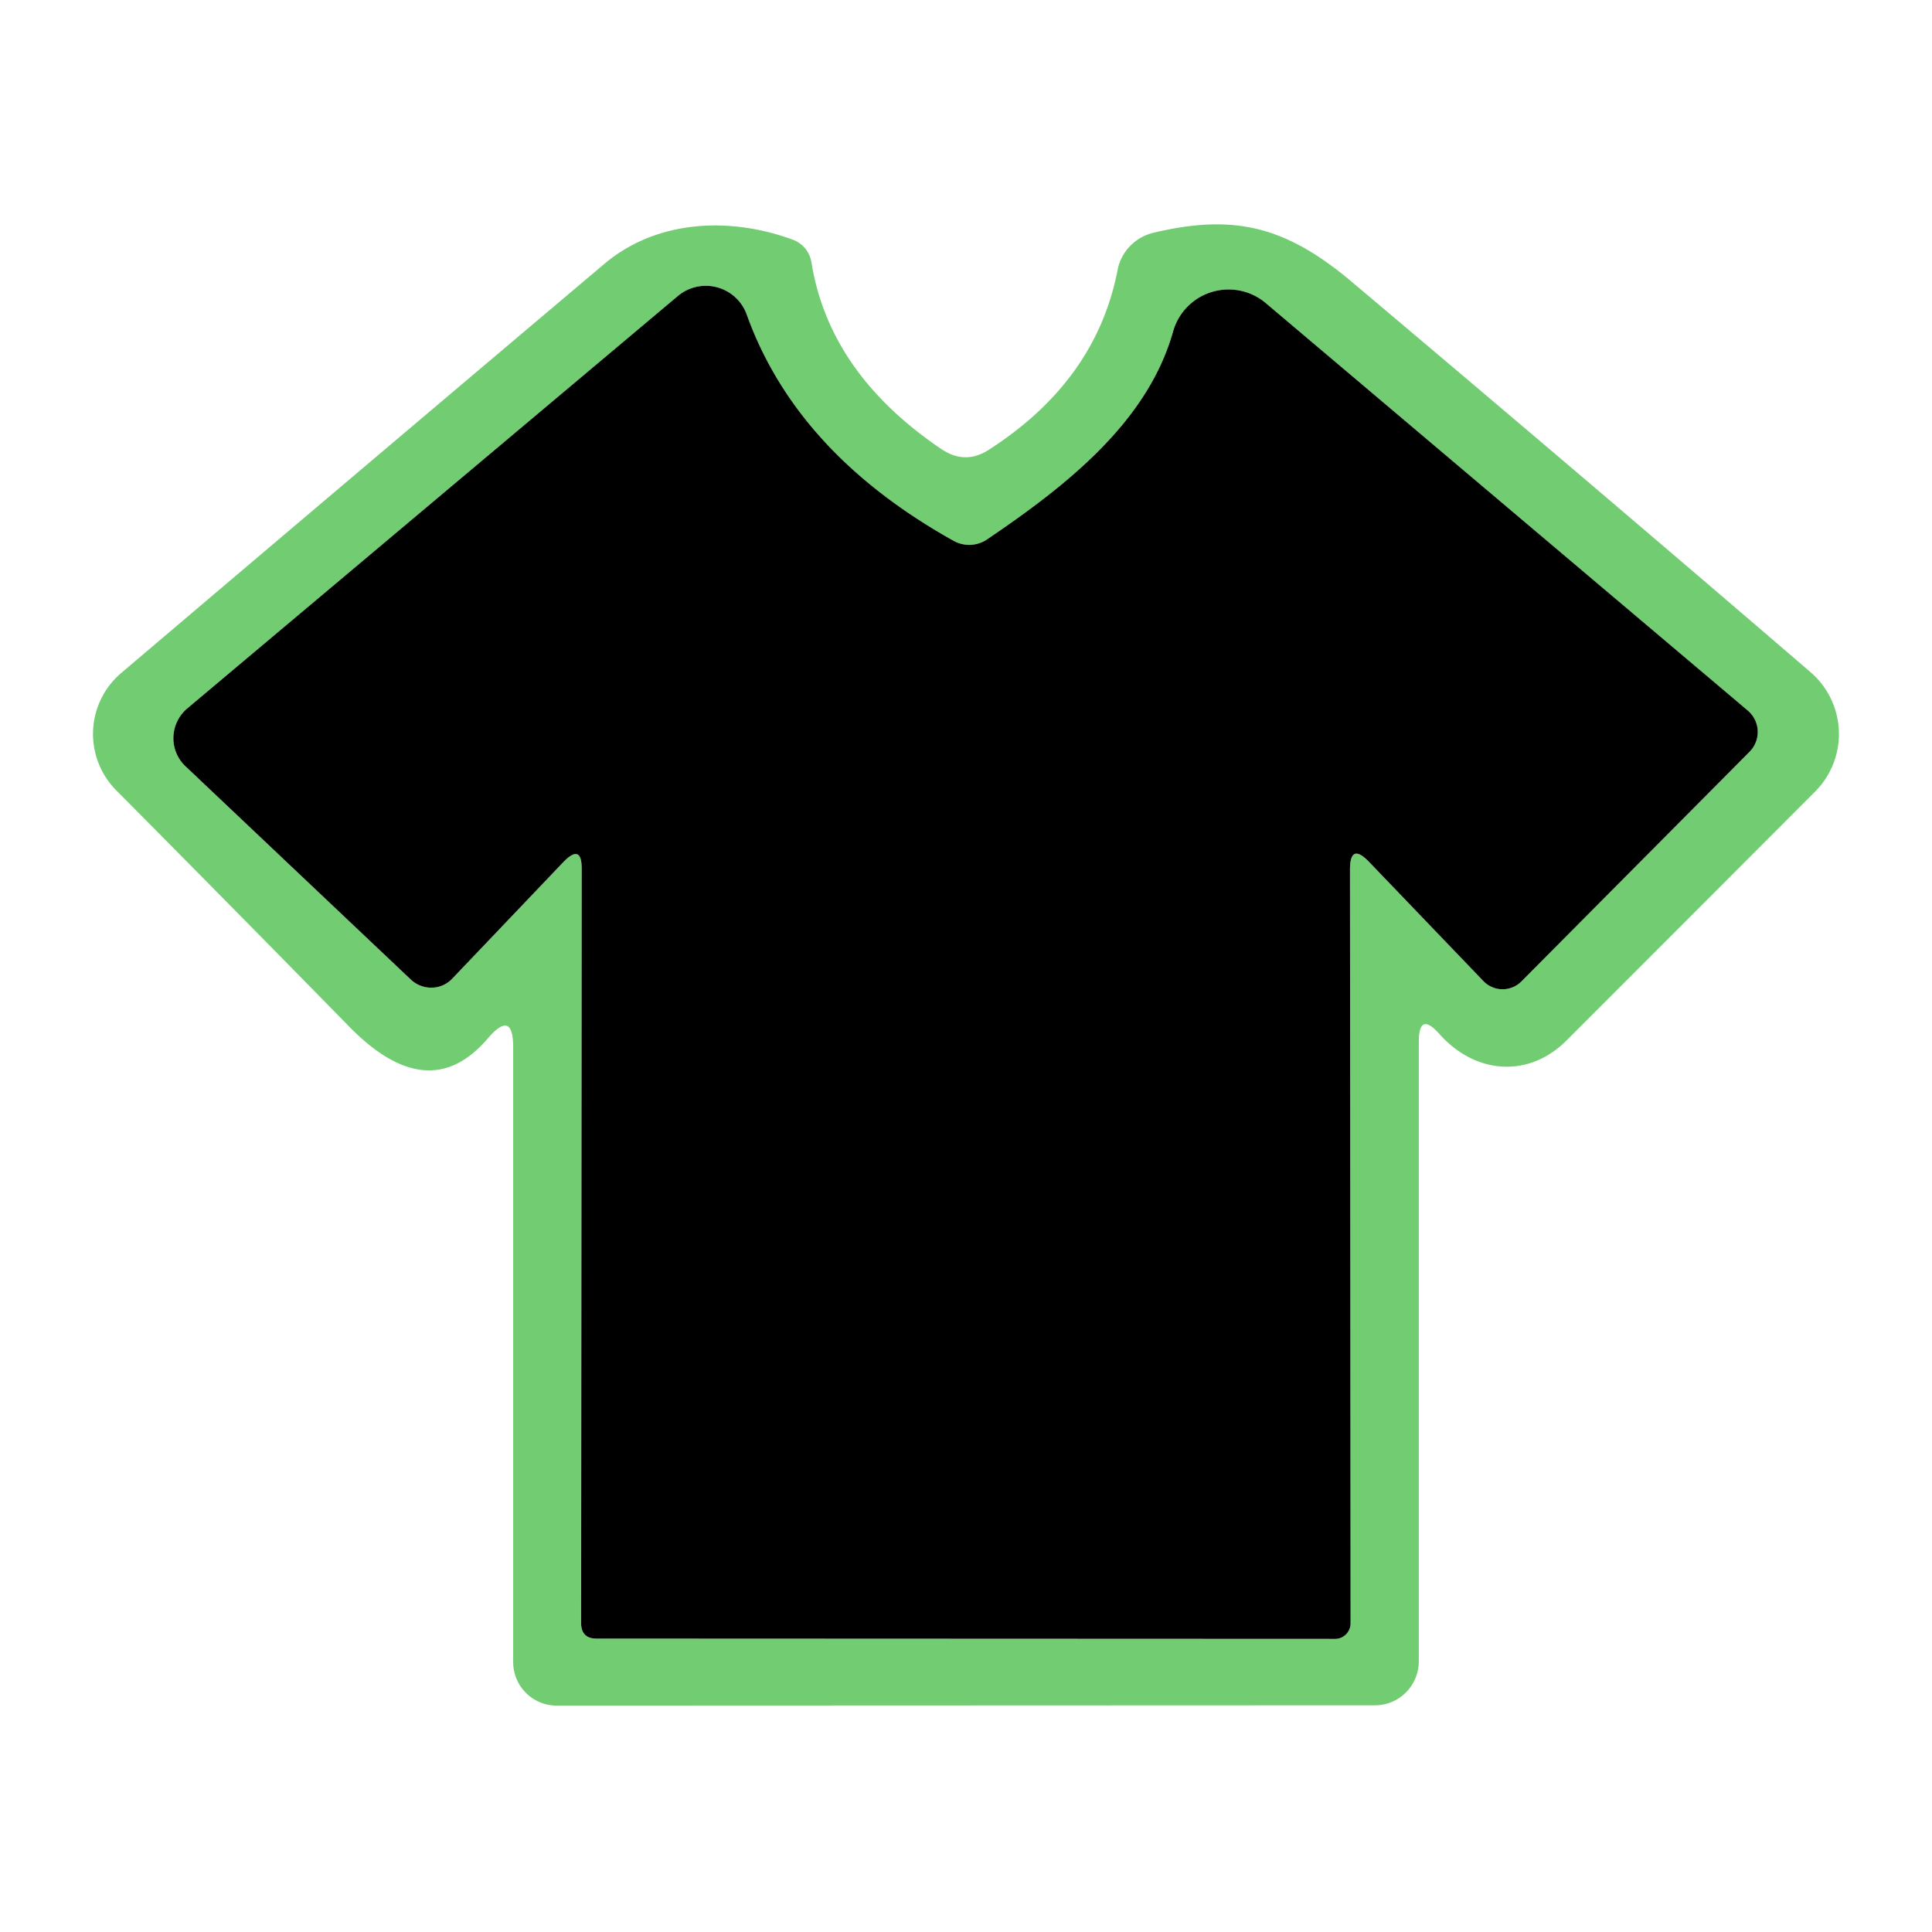<svg data-v-ea210746="" xmlns="http://www.w3.org/2000/svg" viewBox="0 0 64 64" fill="#fff" class="ui-icon max-h-full w-full" style="fill: rgb(114, 204, 114); opacity: 1;"><path d="M47 34.51v20.52a1.46 1.45 90 01-1.45 1.46l-27.11.01A1.44 1.44 0 0117 55.05V34.73q.01-1.33-.85-.32-1.95 2.27-4.56-.38-3.74-3.82-7.74-7.85a2.65 2.65 0 01.17-3.89q7.43-6.31 15.99-13.54c1.77-1.5 4.22-1.56 6.25-.81a.96.95-84.8 01.62.75q.59 3.68 4.31 6.19.79.53 1.58.01 3.54-2.28 4.25-5.94a1.59 1.57-1.5 011.19-1.24c2.62-.62 4.34-.25 6.55 1.61q8.08 6.81 15.22 12.95a2.7 2.7 0 01.15 3.95q-3.93 3.94-8.24 8.25c-1.26 1.26-3.03 1.11-4.21-.22q-.68-.76-.68.26m-1.64-5.95l3.78 3.94a.88.88 0 001.26.01l7.56-7.61a.93.93 0 00-.06-1.36l-15.97-13.5a1.91 1.91 0 00-3.07.94c-.85 3.03-3.6 5.15-6.15 6.88a1.06 1.06 0 01-1.13.05q-5.19-2.9-6.84-7.48a1.44 1.44 0 00-2.29-.62L6.2 23.47a1.29 1.28-43.4 00-.06 1.91l7.47 7.07a.98.96 43.3 001.37-.03l3.67-3.85q.63-.66.62.24l-.02 24.95q0 .52.51.52l24.47.01a.52.51-90 00.51-.52l-.02-24.96q0-.92.64-.25"></path><path fill="#000" d="M44.72 28.81l.02 24.96a.52.51-90 01-.51.52l-24.47-.01q-.51 0-.51-.52l.02-24.95q.01-.9-.62-.24l-3.67 3.85a.98.96 43.3 01-1.37.03l-7.47-7.07a1.29 1.28-43.4 01.06-1.91L22.45 9.81a1.44 1.44 0 012.29.62q1.65 4.58 6.84 7.48a1.06 1.06 0 001.13-.05c2.55-1.73 5.3-3.85 6.15-6.88a1.91 1.91 0 013.07-.94l15.97 13.5a.93.93 0 01.06 1.36l-7.56 7.61a.88.88 0 01-1.26-.01l-3.78-3.94q-.64-.67-.64.25"></path></svg>